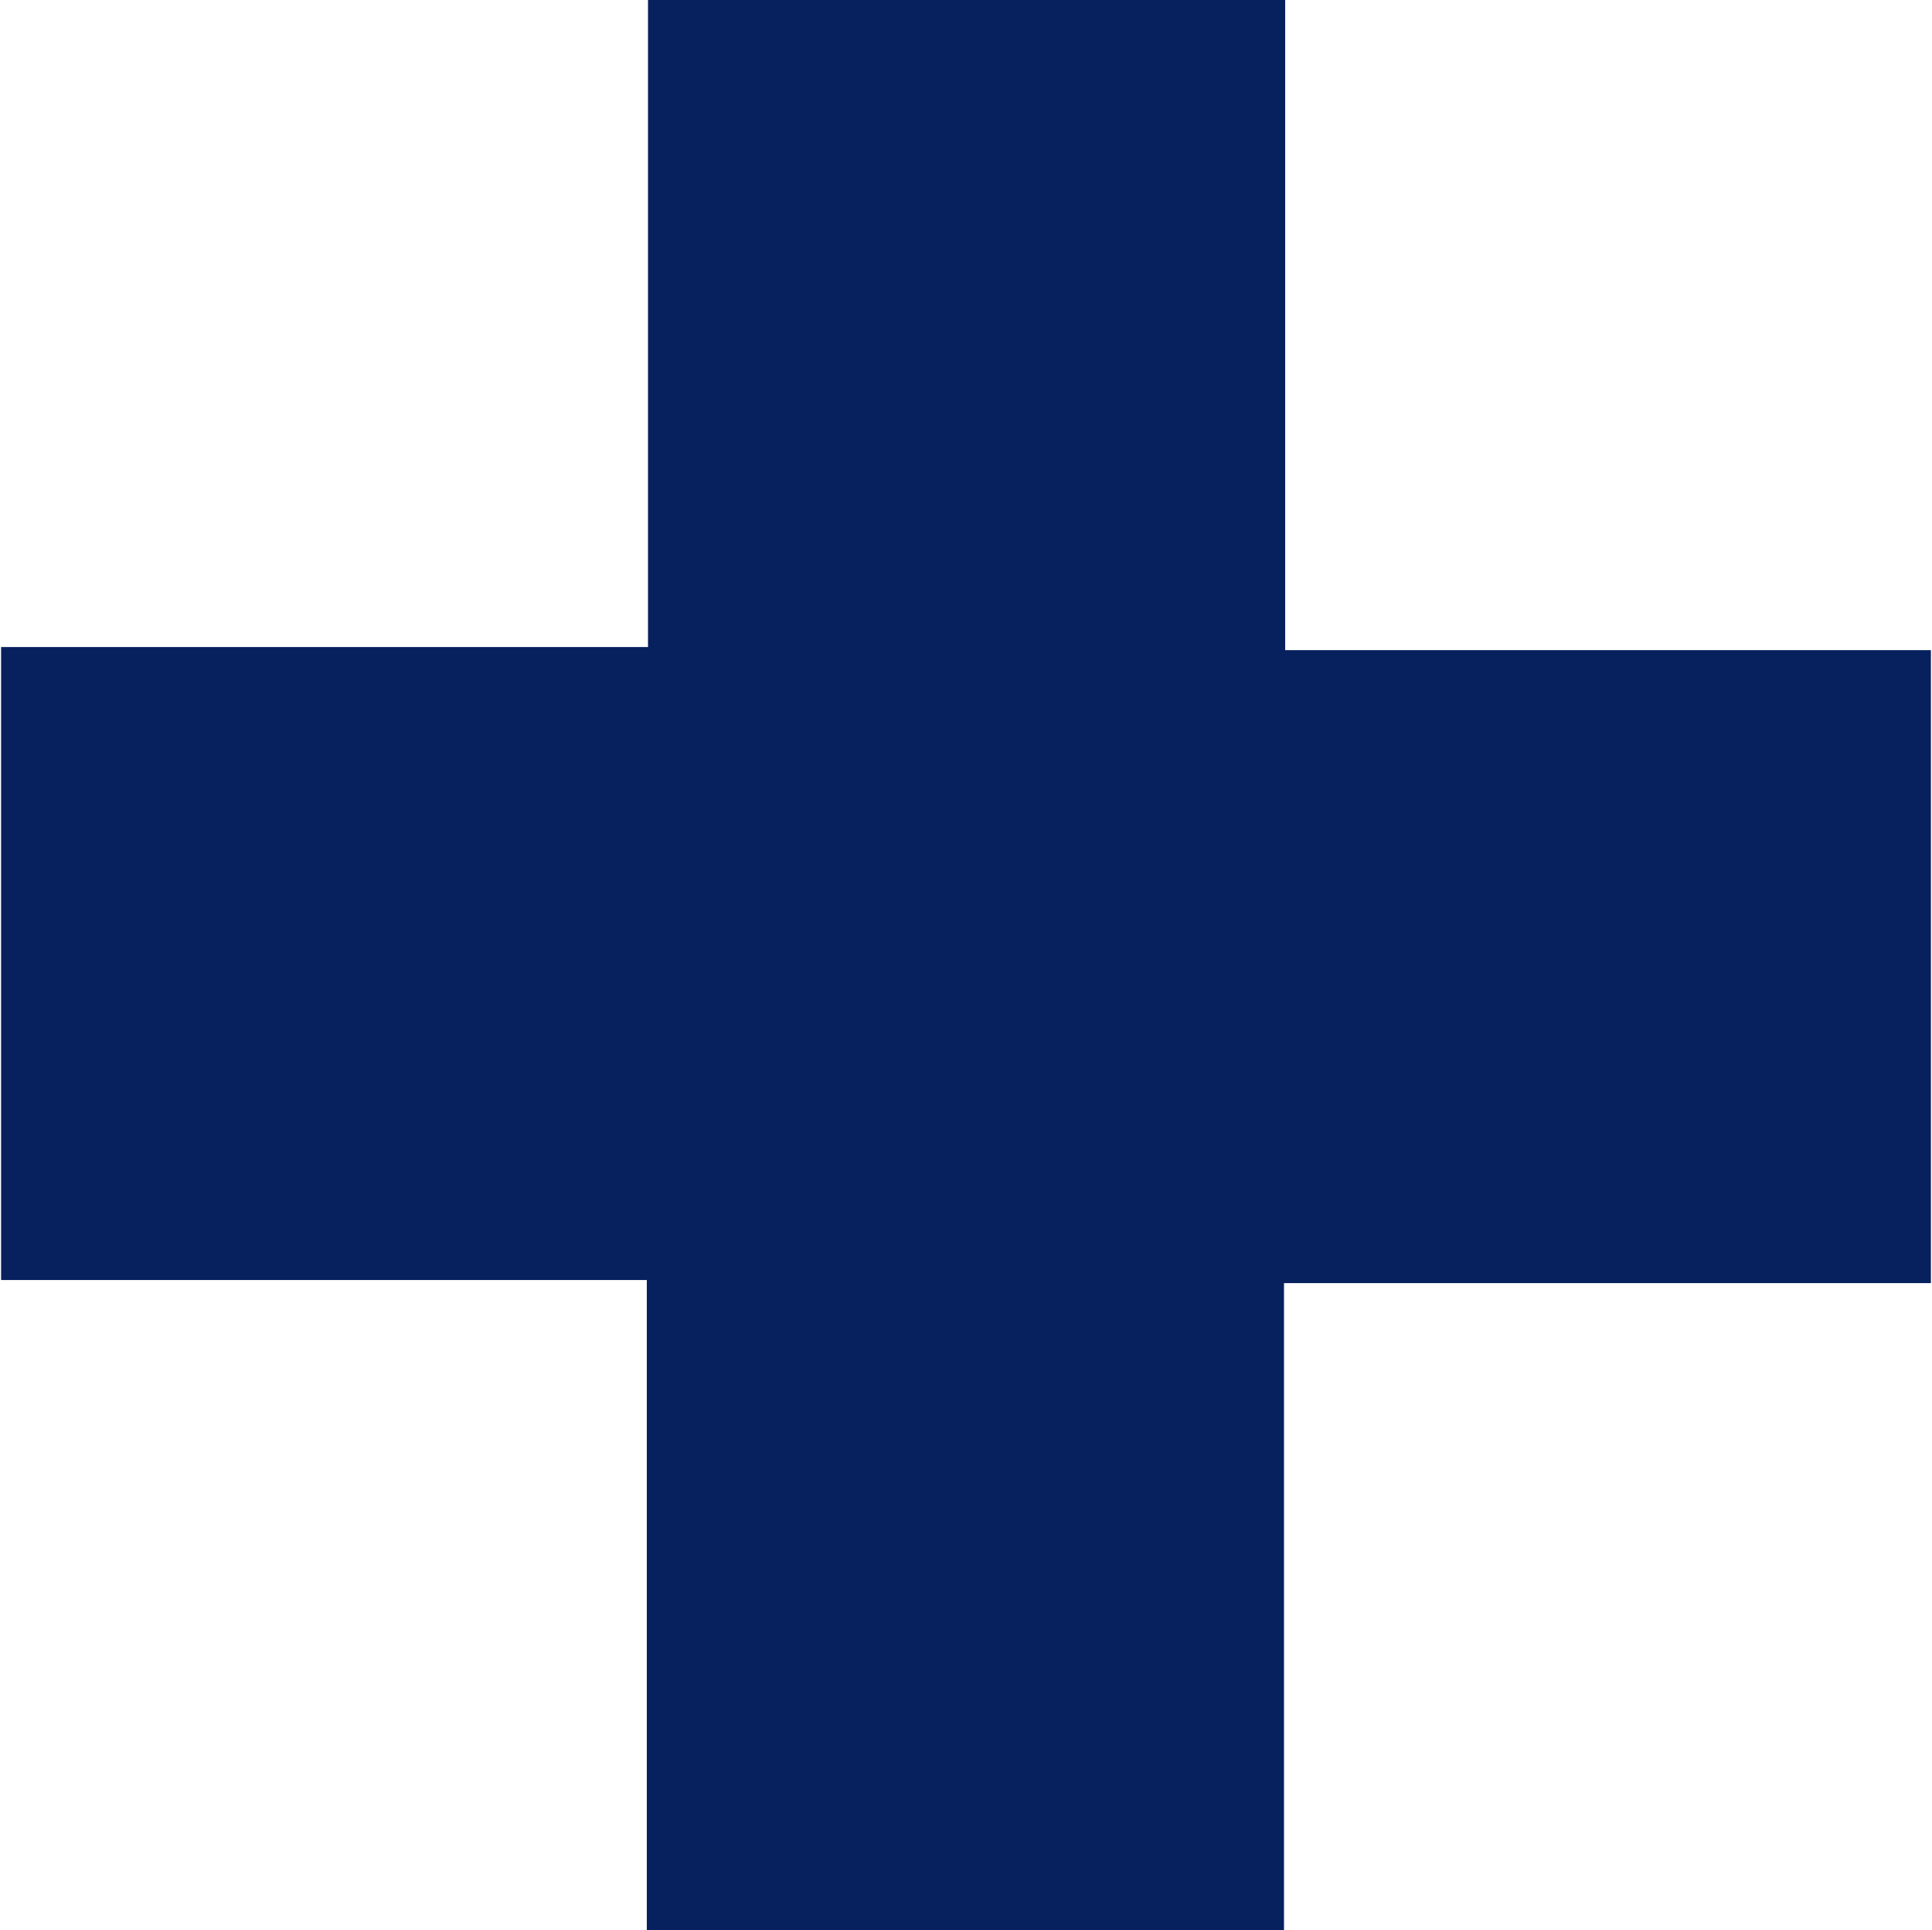 <svg width="884" height="883" xmlns="http://www.w3.org/2000/svg" xmlns:xlink="http://www.w3.org/1999/xlink" xmlns:svgjs="http://svgjs.com/svgjs" viewBox="308 3227 884 883"><svg width="588" height="587" xmlns="http://www.w3.org/2000/svg" xmlns:xlink="http://www.w3.org/1999/xlink" xmlns:svgjs="http://svgjs.com/svgjs" viewBox="0.5 0 587 587" fill="#07205e" x="604" y="3227"><svg xmlns="http://www.w3.org/2000/svg" xmlns:xlink="http://www.w3.org/1999/xlink" width="588" height="587" viewBox="1 0 587 587"><path paint-order="stroke fill markers" fill-rule="evenodd" d="M292.542 0v297.414H588V587H292.542 1V297.414 0h291.542z"/></svg></svg><svg width="588" height="587" xmlns="http://www.w3.org/2000/svg" xmlns:xlink="http://www.w3.org/1999/xlink" xmlns:svgjs="http://svgjs.com/svgjs" viewBox="0.5 0 587 587" fill="#07205e" x="308" y="3523"><svg xmlns="http://www.w3.org/2000/svg" width="588" height="587" viewBox="1 0 587 587"><path paint-order="stroke fill markers" fill-rule="evenodd" d="M296.457 587V289.586H1V0h587v587H296.457z"/></svg></svg></svg>